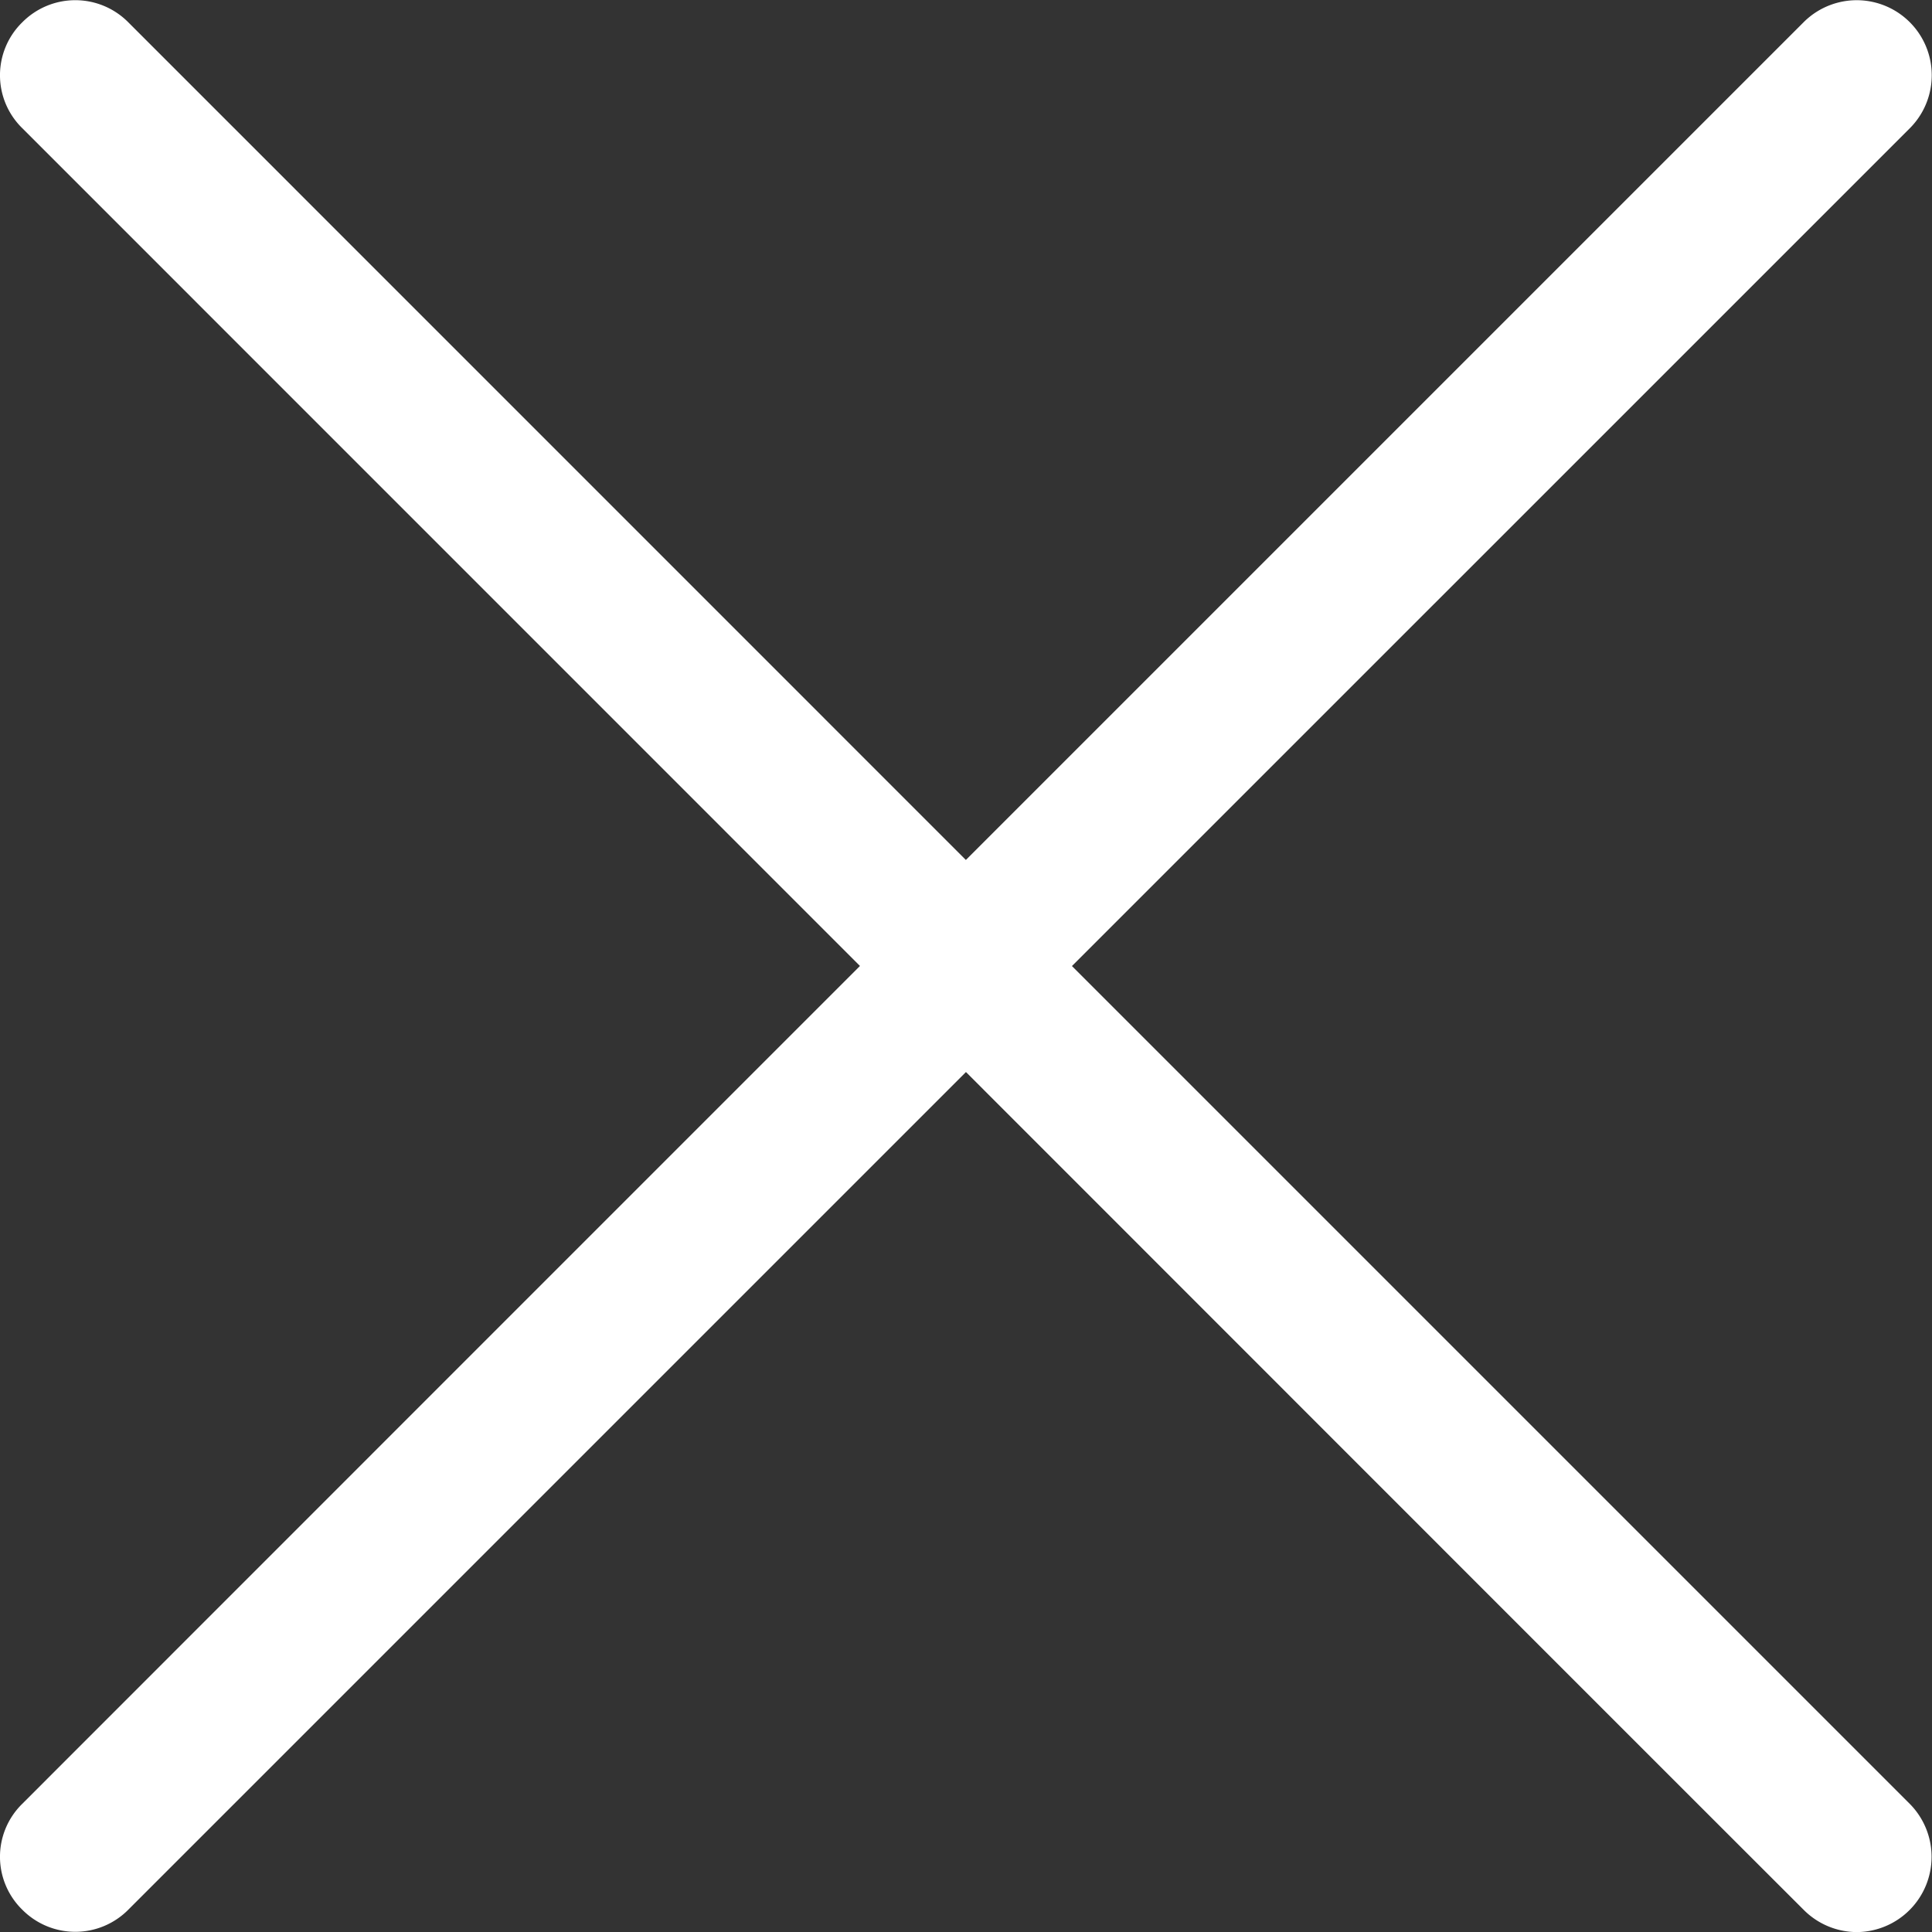 <?xml version="1.0"?>
<svg xmlns="http://www.w3.org/2000/svg" viewBox="0 0 23.313 23.313">
  <rect x="0" y="0" width="23.313" height="23.313" fill="#333333" stroke="none"/>
  <defs>
    <style>.a{fill:#fff;}</style>
  </defs>
  <g transform="translate(-9.764 -3.219)">
    <g transform="translate(9.764 3.219)">
      <path class="a" d="M21.763,23.044C19.816,21.1,15.74,17.021,11.656,12.936L1.548,23.044a.9.9,0,0,1-1.279,0,.893.893,0,0,1,0-1.278c1.947-1.948,6.023-6.025,10.108-10.11L.269,1.547a.893.893,0,0,1,0-1.278.9.9,0,0,1,1.279,0L11.655,10.377,21.763.269a.905.905,0,0,1,1.283,1.278L12.935,11.657l10.11,10.11a.908.908,0,0,1-.64,1.547A.909.909,0,0,1,21.763,23.044Z" transform="translate(0 0)"/>
    </g>
  </g>
</svg>
